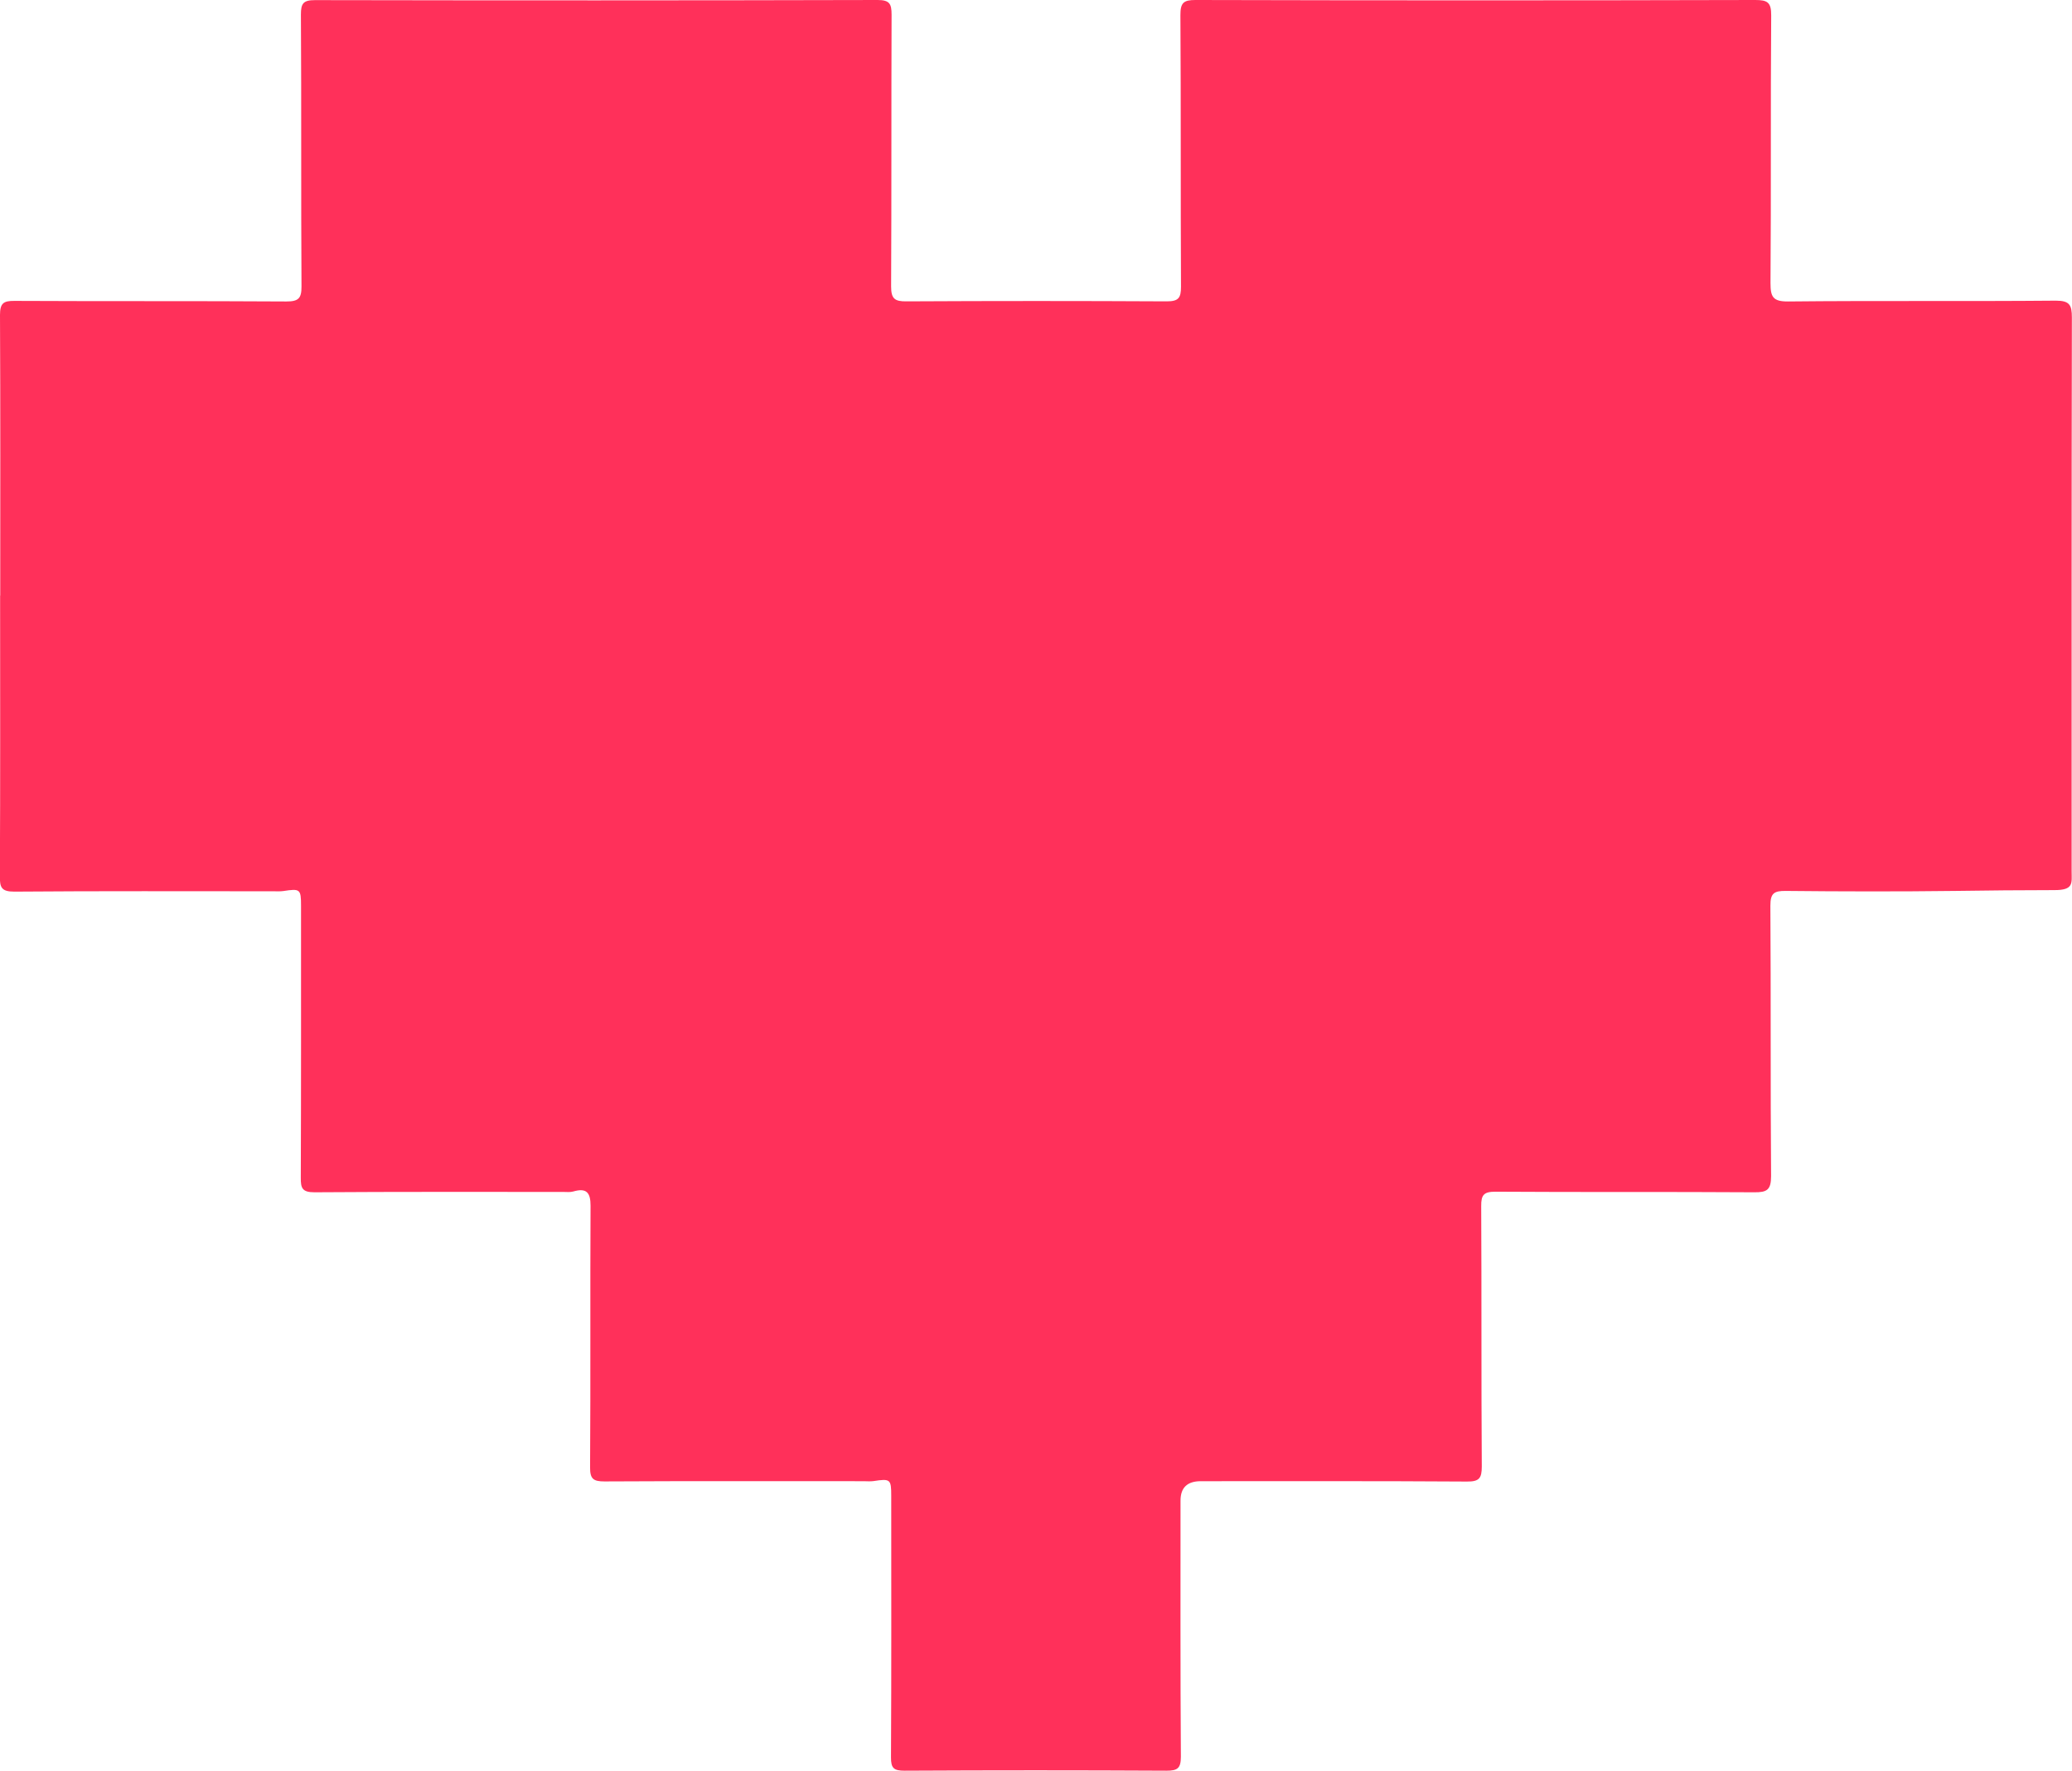 <?xml version="1.0" encoding="UTF-8"?>
<svg id="Layer_2" data-name="Layer 2" xmlns="http://www.w3.org/2000/svg" viewBox="0 0 178.27 152.36">
  <defs>
    <style>
      .cls-1 {
        fill: #ff305a;
      }
    </style>
  </defs>
  <g id="Layer_1-2" data-name="Layer 1">
    <path class="cls-1" d="m.02,51.24C.02,43.19.04,35.15,0,27.1c0-1,.29-1.22,1.24-1.21,7.8.04,15.6,0,23.4.05,1.03,0,1.31-.26,1.3-1.3-.05-7.8,0-15.6-.05-23.39,0-.95.2-1.24,1.21-1.24C43.24.04,59.37.04,75.51,0c1.03,0,1.2.33,1.2,1.26-.03,7.8,0,15.6-.04,23.39,0,1.06.31,1.29,1.32,1.28,7.47-.04,14.93-.04,22.4,0,1.01,0,1.22-.3,1.22-1.25-.04-7.8,0-15.6-.05-23.39,0-1.04.26-1.29,1.29-1.29,16.05.04,32.11.04,48.16,0,1.05,0,1.39.19,1.38,1.33-.06,7.67,0,15.35-.06,23.02,0,1.19.2,1.6,1.52,1.59,7.67-.08,15.35,0,23.02-.07,1.19,0,1.39.36,1.39,1.45-.03,15.89-.02,31.77-.02,47.66,0,1.01.2,1.62-1.51,1.61-2.83,0-5.69.03-8.53.07-4.85.06-9.71.05-14.56,0-1.01-.01-1.32.2-1.32,1.27.05,7.76,0,15.51.06,23.27,0,1.19-.36,1.4-1.44,1.39-7.43-.05-14.85,0-22.28-.05-.99,0-1.23.27-1.22,1.24.04,7.47,0,14.93.05,22.4,0,1.02-.22,1.31-1.28,1.3-7.63-.05-15.27-.03-22.9-.03q-1.74,0-1.74,1.67c0,7.34-.02,14.68.03,22.03,0,1.01-.29,1.21-1.24,1.21-7.51-.04-15.02-.04-22.53,0-.91,0-1.18-.2-1.17-1.15.04-7.51.02-15.02.02-22.52,0-1.41-.08-1.47-1.52-1.25-.28.04-.58.01-.87.01-7.43,0-14.85-.02-22.28.02-.94,0-1.25-.2-1.24-1.21.05-7.51,0-15.02.04-22.52,0-1.14-.36-1.54-1.48-1.22-.27.08-.58.04-.87.04-7.14,0-14.27-.02-21.41.03-1.06,0-1.18-.37-1.17-1.27.03-7.8.02-15.6.02-23.39,0-1.43-.08-1.48-1.52-1.26-.28.04-.58.02-.87.02-7.43,0-14.85-.03-22.28.03-1.11,0-1.25-.36-1.24-1.33.04-8.05.02-16.09.02-24.14Z"/>
  </g>
</svg>